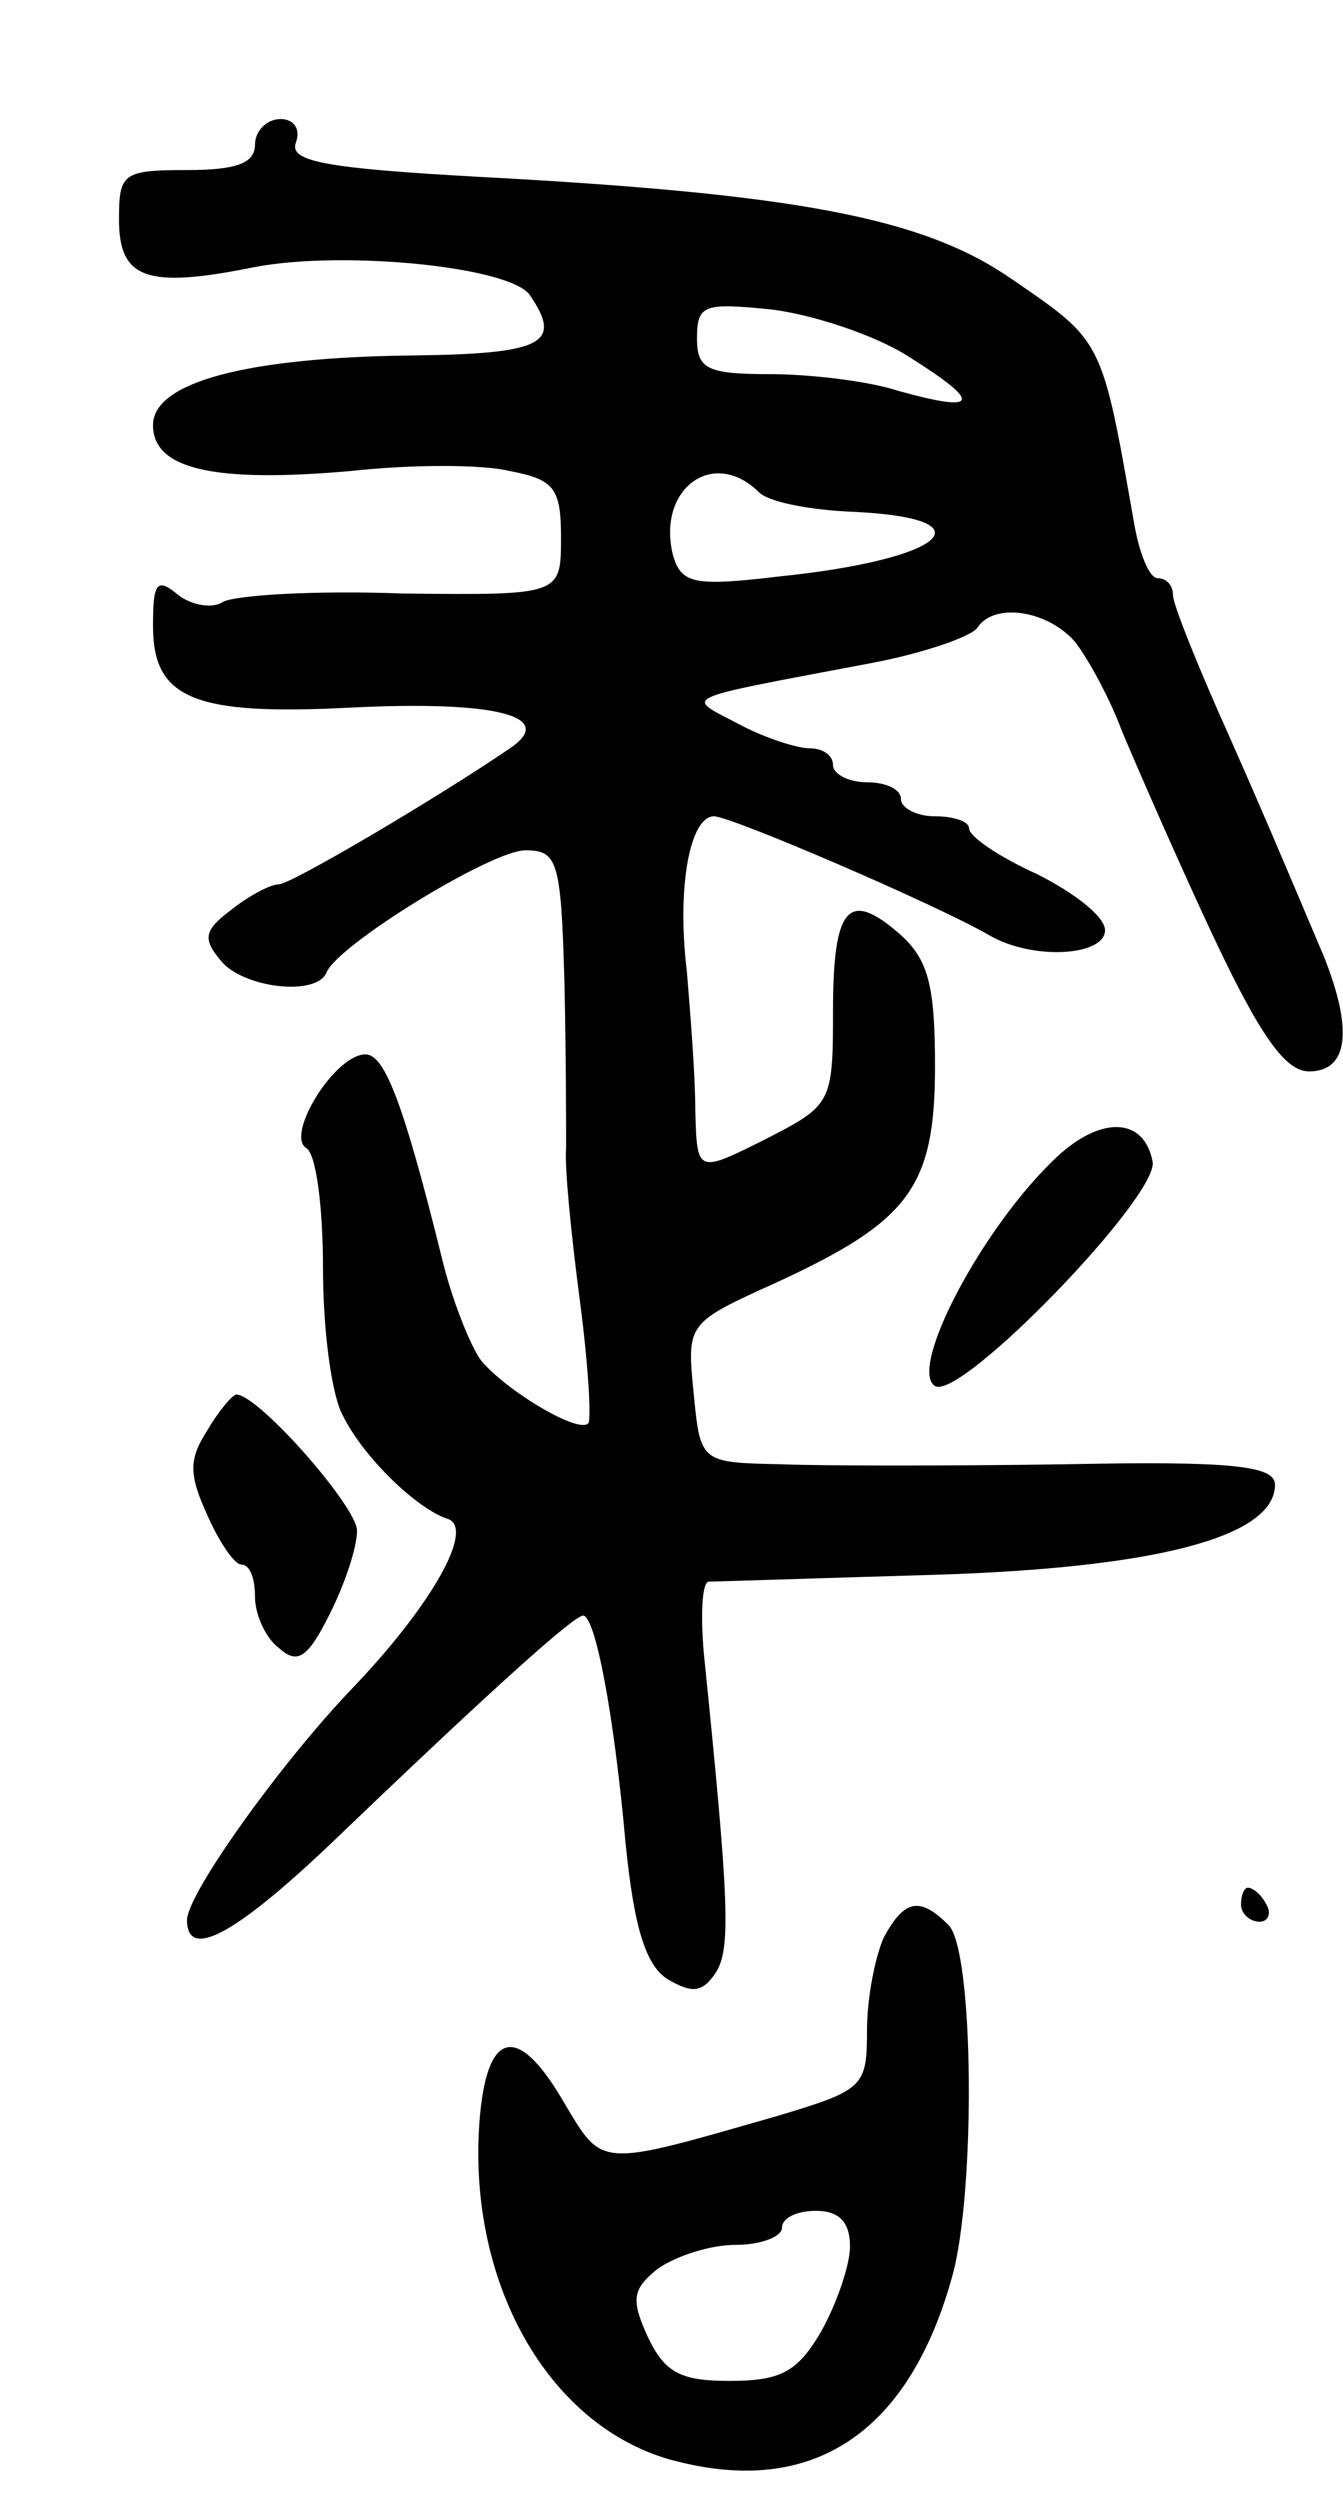 <svg version="1.0" xmlns="http://www.w3.org/2000/svg"
 width="79pt" height="147pt" viewBox="0 0 79 147"
 preserveAspectRatio="xMidYMid meet">
<g transform="translate(0,147) scale(0.1,-0.1)"
fill="#000000" stroke="none">
<path d="M150 1385 c0 -11 -11 -15 -40 -15 -38 0 -40 -2 -40 -29 0 -35 16 -41
80 -28 53 10 152 0 162 -17 19 -28 7 -34 -68 -35 -100 -1 -154 -16 -154 -41 0
-26 36 -34 116 -27 36 4 78 4 94 0 26 -5 30 -10 30 -39 0 -34 0 -34 -93 -33
-52 2 -99 -1 -106 -5 -6 -4 -18 -2 -26 4 -13 11 -15 7 -15 -18 0 -43 24 -53
118 -48 83 4 120 -5 92 -24 -44 -30 -129 -80 -136 -80 -5 0 -18 -7 -28 -15
-16 -12 -17 -17 -6 -30 13 -16 56 -21 62 -7 6 16 97 72 117 72 19 0 21 -6 23
-77 1 -43 1 -87 1 -98 -1 -11 3 -51 8 -89 5 -38 7 -71 5 -73 -6 -6 -48 19 -63
37 -6 8 -17 35 -23 60 -23 93 -34 120 -45 120 -18 0 -47 -47 -35 -55 6 -3 10
-35 10 -71 0 -36 5 -75 12 -87 12 -24 43 -54 61 -60 17 -5 -9 -51 -56 -100
-43 -45 -97 -121 -97 -136 0 -25 31 -7 92 52 94 90 136 127 141 127 7 0 18
-56 25 -134 5 -50 12 -72 25 -80 14 -8 20 -8 28 4 9 14 8 41 -7 188 -2 23 -1
42 3 42 5 0 64 2 133 4 129 4 200 22 200 53 0 11 -25 14 -122 12 -68 -1 -144
-1 -169 0 -47 1 -47 1 -51 42 -4 41 -4 41 49 65 78 36 93 56 93 127 0 48 -4
63 -21 78 -30 26 -39 16 -39 -46 0 -54 -1 -55 -40 -75 -40 -20 -40 -20 -41 17
0 21 -3 58 -5 82 -6 50 2 91 16 91 10 0 131 -52 162 -70 26 -15 68 -12 68 3 0
8 -18 22 -40 33 -22 10 -40 22 -40 27 0 4 -9 7 -20 7 -11 0 -20 5 -20 10 0 6
-9 10 -20 10 -11 0 -20 5 -20 10 0 6 -6 10 -14 10 -7 0 -26 6 -41 14 -32 17
-39 14 77 36 32 6 60 16 63 21 10 15 41 10 57 -8 8 -10 21 -34 28 -53 8 -19
31 -72 52 -117 29 -62 44 -83 58 -83 23 0 26 24 9 67 -25 59 -38 90 -63 146
-14 32 -26 62 -26 67 0 6 -4 10 -9 10 -5 0 -11 15 -14 33 -19 108 -18 106 -72
143 -52 36 -126 50 -313 60 -90 5 -112 9 -108 20 3 8 -1 14 -9 14 -8 0 -15 -7
-15 -15z m385 -125 c43 -27 41 -33 -6 -20 -18 6 -53 10 -76 10 -37 0 -43 3
-43 21 0 20 4 21 44 17 24 -3 61 -15 81 -28z m-89 -79 c5 -6 30 -11 57 -12 80
-4 53 -28 -45 -38 -50 -6 -57 -4 -62 12 -10 39 23 64 50 38z"/>
<path d="M622 790 c-44 -41 -88 -125 -72 -135 15 -9 132 112 128 132 -5 26
-30 27 -56 3z"/>
<path d="M122 629 c-11 -17 -11 -26 0 -50 7 -16 16 -29 20 -29 5 0 8 -8 8 -19
0 -10 6 -24 14 -30 11 -10 17 -6 30 20 9 18 16 39 16 49 0 14 -58 80 -71 80
-2 0 -10 -9 -17 -21z"/>
<path d="M730 350 c0 -5 5 -10 11 -10 5 0 7 5 4 10 -3 6 -8 10 -11 10 -2 0 -4
-4 -4 -10z"/>
<path d="M520 331 c-5 -11 -10 -35 -10 -55 0 -33 -2 -35 -52 -50 -108 -31
-103 -31 -127 9 -27 46 -45 41 -49 -13 -7 -97 43 -183 119 -200 79 -19 134 19
159 109 14 49 13 192 -2 207 -17 17 -26 15 -38 -7z m-20 -182 c0 -11 -8 -34
-17 -50 -14 -24 -24 -29 -54 -29 -29 0 -38 5 -48 26 -10 22 -9 28 6 40 10 7
30 14 46 14 15 0 27 5 27 10 0 6 9 10 20 10 14 0 20 -7 20 -21z"/>
</g>
</svg>
